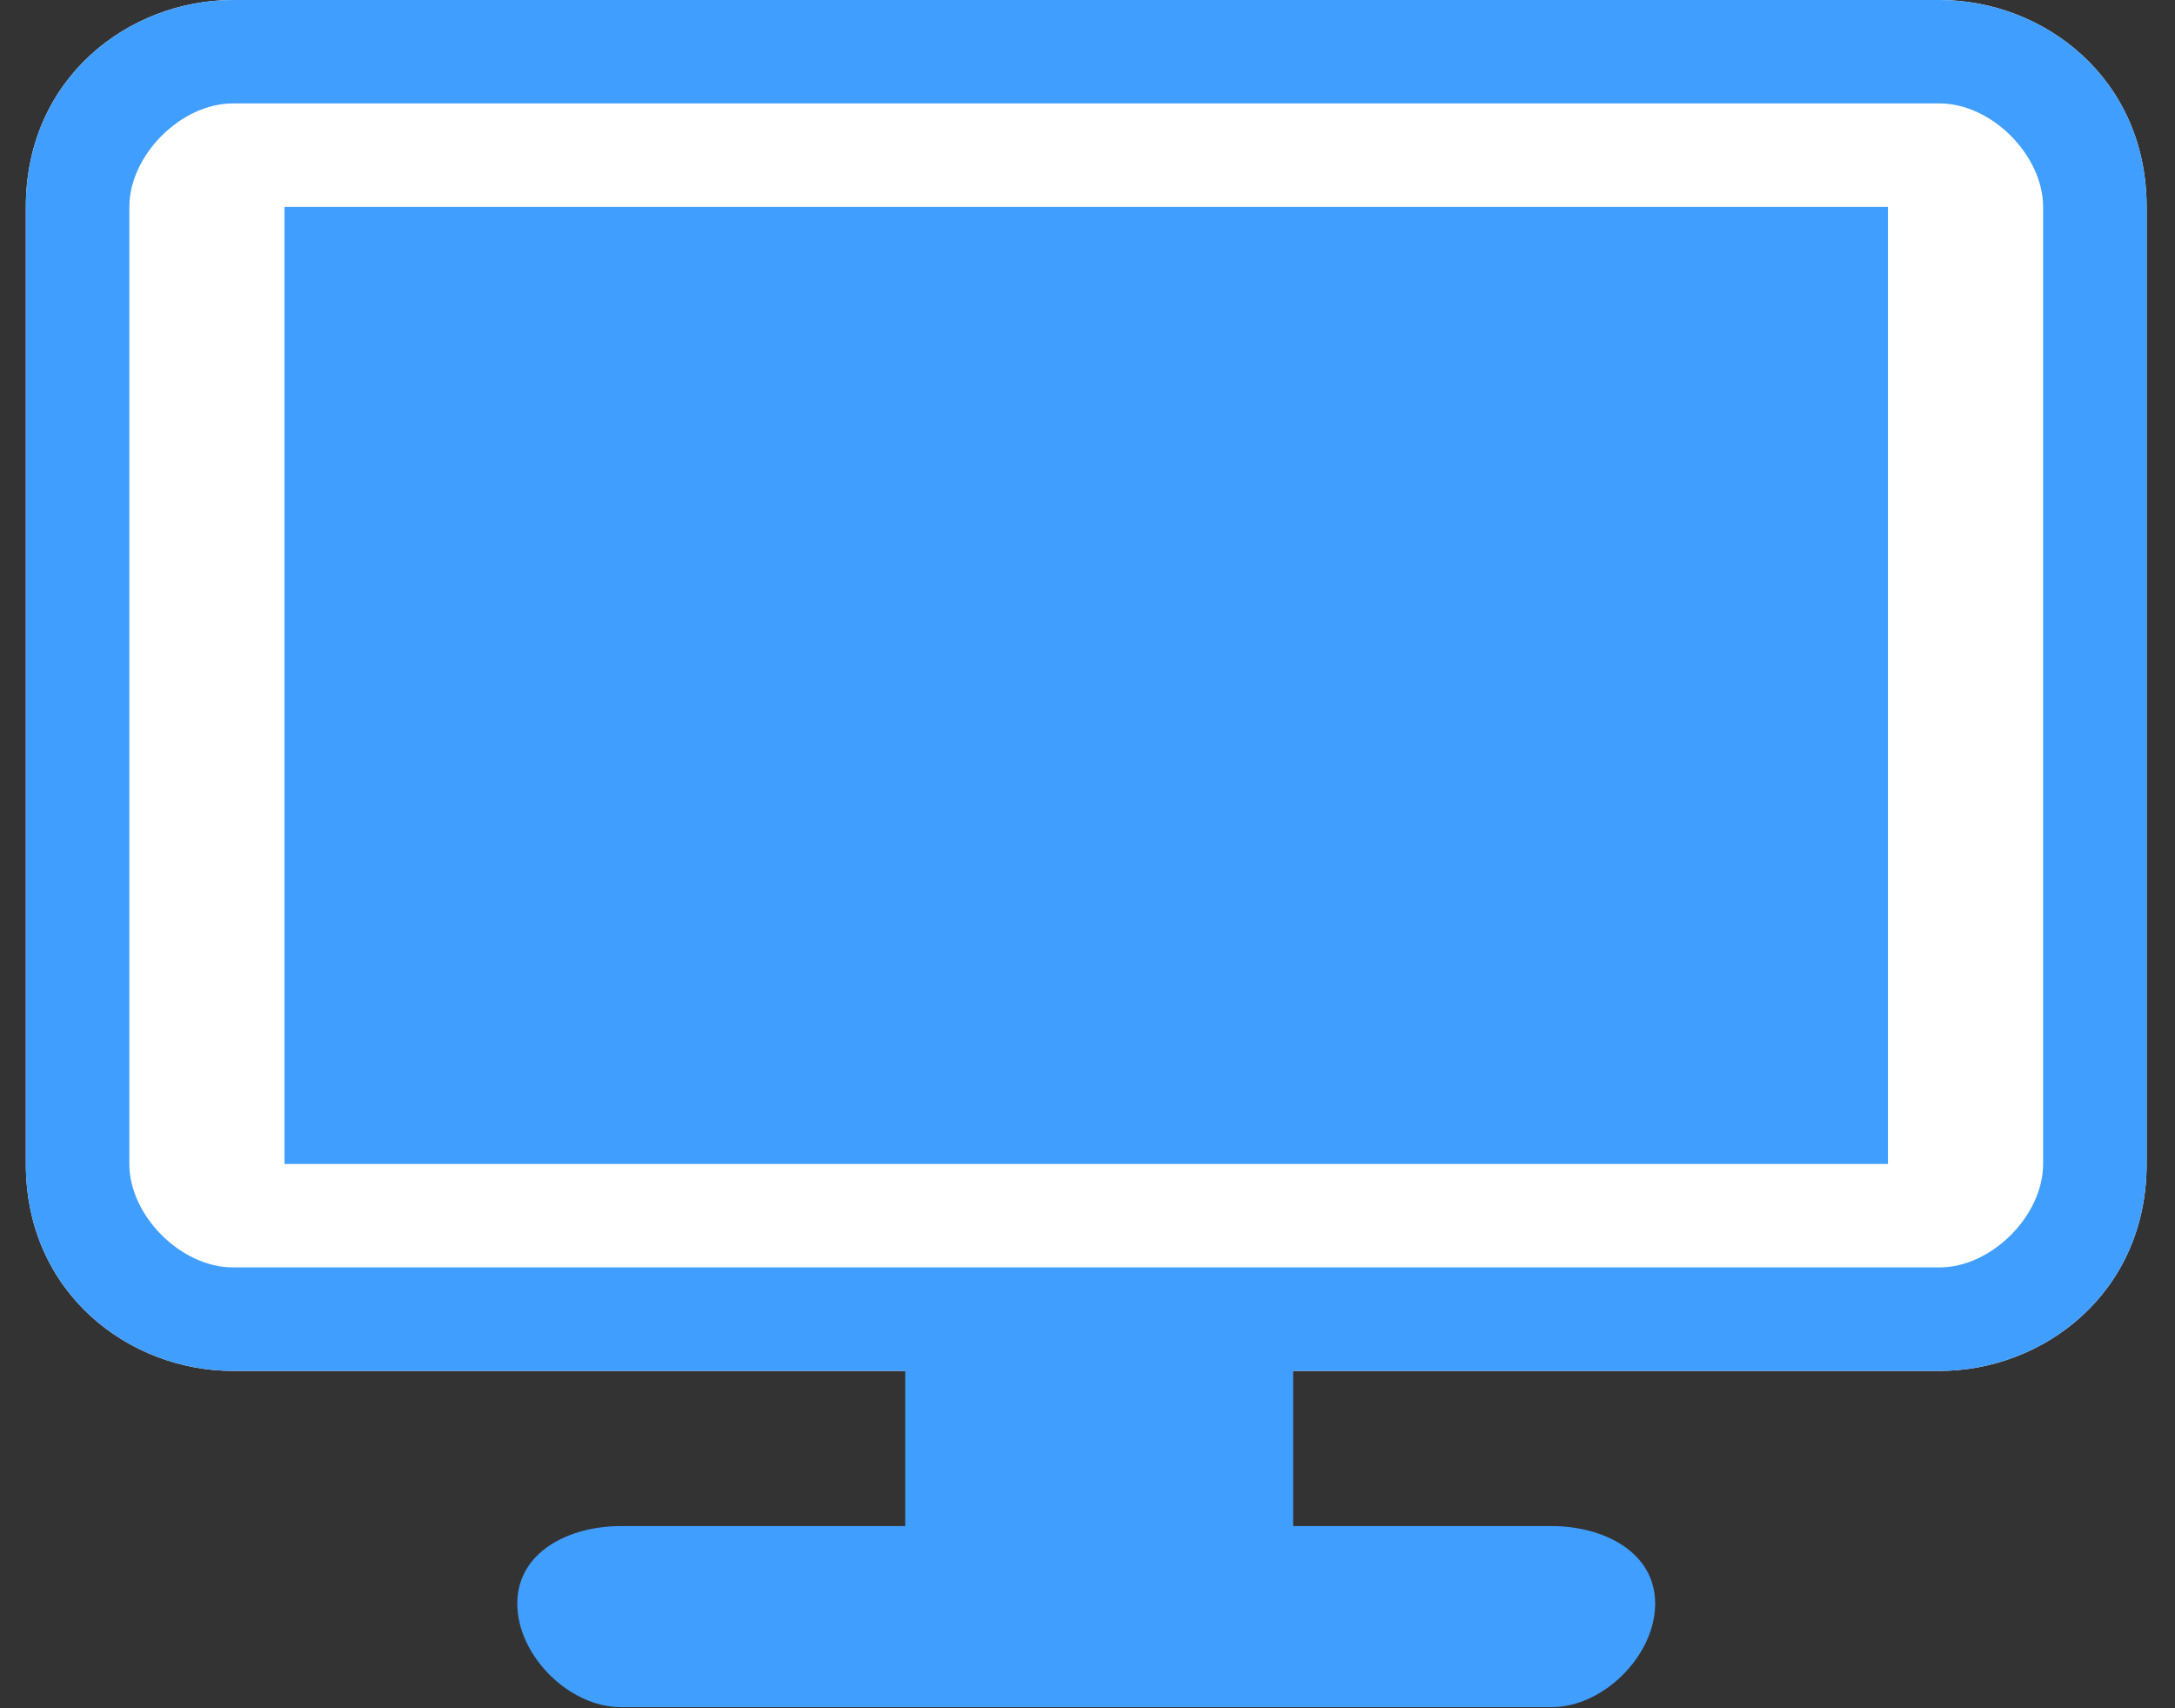 <?xml version="1.0" encoding="UTF-8" standalone="no"?>
<svg
   xmlns:dc="http://purl.org/dc/elements/1.1/"
   xmlns:cc="http://creativecommons.org/ns#"
   xmlns:rdf="http://www.w3.org/1999/02/22-rdf-syntax-ns#"
   xmlns:svg="http://www.w3.org/2000/svg"
   xmlns="http://www.w3.org/2000/svg"
   id="svg11"
   height="5.825mm"
   width="7.417mm"
   version="1.0">
  <rect width="100%" height="100%" fill="#333333" stroke="none"/>
  <defs
   id="defs3">
  <pattern
     y="0"
     x="0"
     height="6"
     width="6"
     patternUnits="userSpaceOnUse"
     id="EMFhbasepattern" />
  </defs>
  <path
   id="path5"
   d="  M 27.667,15   C 27.667,16.667 26.333,17.667 25,17.667   C 3,17.667 3,17.667 3,17.667   C 1.667,17.667 0.333,16.667 0.333,15   C 0.333,2.667 0.333,2.667 0.333,2.667   C 0.333,1 1.667,0 3,0   C 25,0 25,0 25,0   C 26.333,0 27.667,1 27.667,2.667   z "
   style="fill:#ffffff;fill-rule:nonzero;fill-opacity:1;stroke:none;" />
  <path
   id="path7"
   d="  M 24.333,15   L 3.667,15   L 3.667,2.667   L 24.333,2.667   L 24.333,15  z   "
   style="fill:#409eff;fill-rule:nonzero;fill-opacity:1;stroke:none;" />
  <path
   id="path9"
   d="  M 25,0   C 3,0 3,0 3,0   C 1.667,0 0.333,1 0.333,2.667   C 0.333,15 0.333,15 0.333,15   C 0.333,16.667 1.667,17.667 3,17.667   C 11.667,17.667 11.667,17.667 11.667,17.667   C 11.667,19.667 11.667,19.667 11.667,19.667   C 8,19.667 8,19.667 8,19.667   C 7.333,19.667 6.667,20 6.667,20.667   C 6.667,21.333 7.333,22 8,22   C 20,22 20,22 20,22   C 20.667,22 21.333,21.333 21.333,20.667   C 21.333,20 20.667,19.667 20,19.667   C 16.667,19.667 16.667,19.667 16.667,19.667   C 16.667,17.667 16.667,17.667 16.667,17.667   C 25,17.667 25,17.667 25,17.667   C 26.333,17.667 27.667,16.667 27.667,15   C 27.667,2.667 27.667,2.667 27.667,2.667   C 27.667,1 26.333,0 25,0   z  M 26.333,15   C 26.333,15.667 25.667,16.333 25,16.333   C 3,16.333 3,16.333 3,16.333   C 2.333,16.333 1.667,15.667 1.667,15   C 1.667,2.667 1.667,2.667 1.667,2.667   C 1.667,2 2.333,1.333 3,1.333   C 25,1.333 25,1.333 25,1.333   C 25.667,1.333 26.333,2 26.333,2.667   z "
   style="fill:#409eff;fill-rule:nonzero;fill-opacity:1;stroke:none;" />
</svg>
